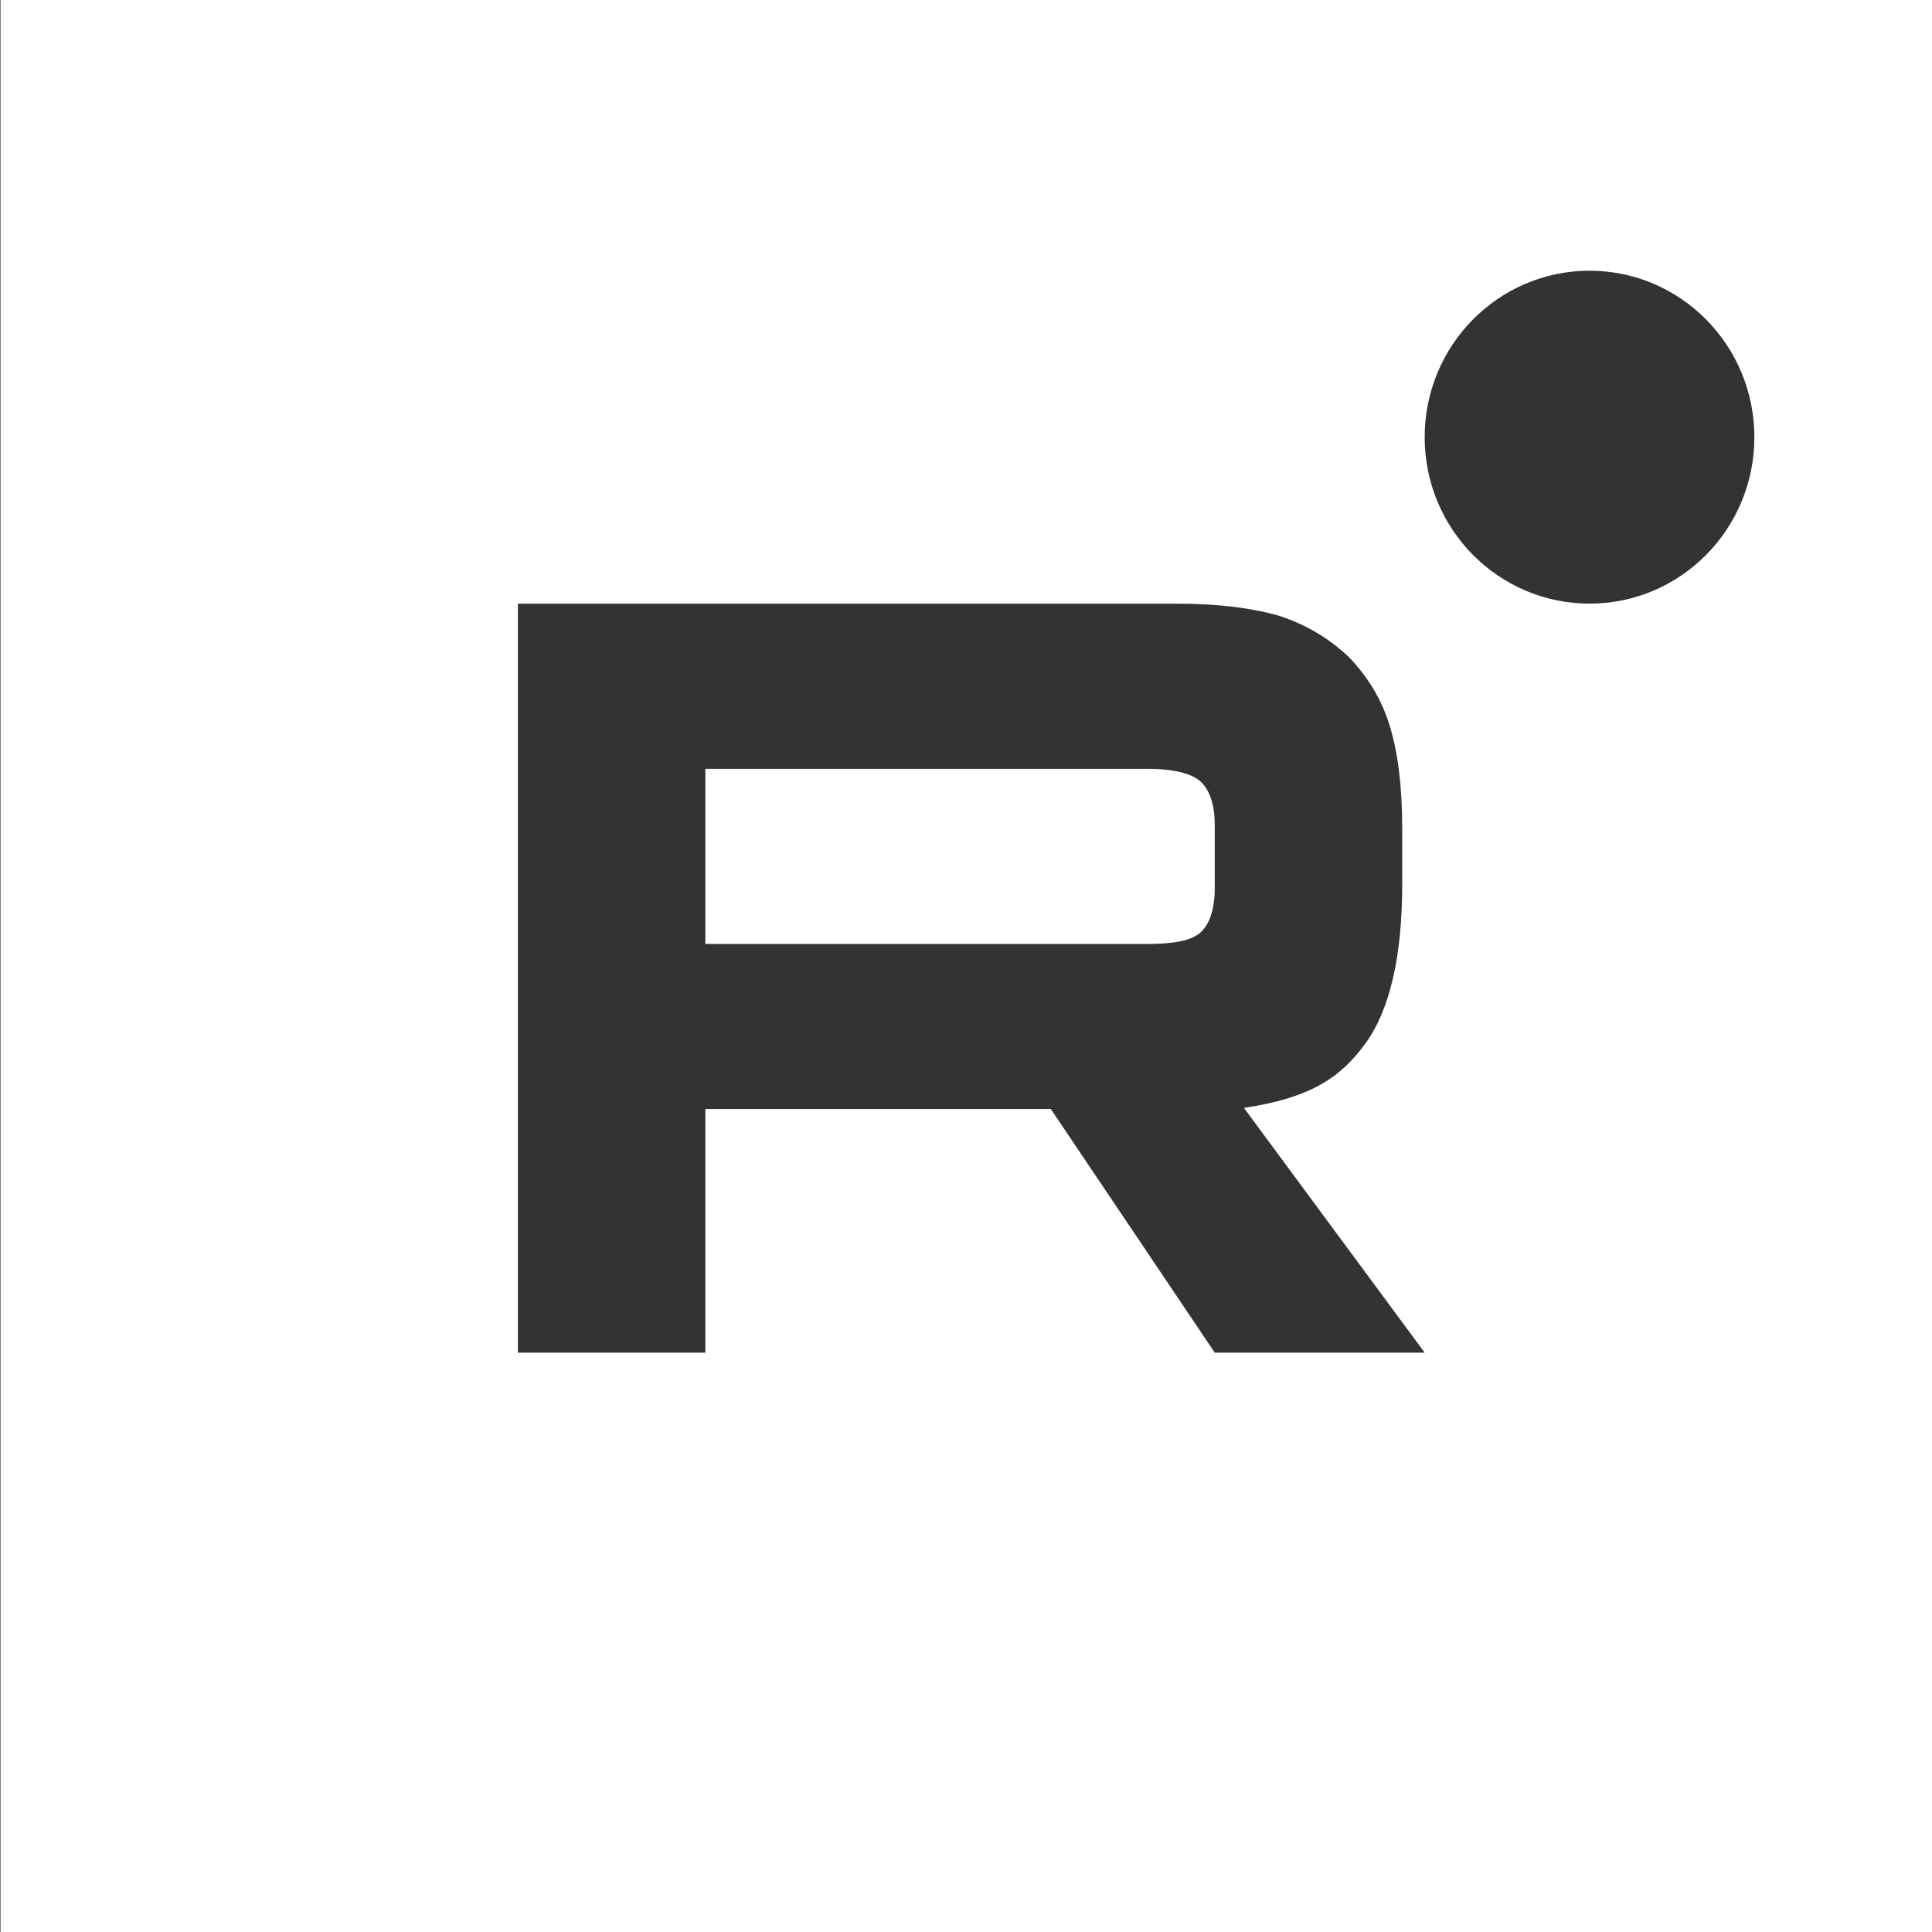 <svg width="32" height="32" viewBox="0 0 32 32" fill="none" xmlns="http://www.w3.org/2000/svg">
<rect x="0" y="0" width="32" height="32" fill="#333333" stroke="none"/>
<path fill-rule="evenodd" clip-rule="evenodd" d="M32.008 0H0.008V32H32.008V0ZM29.058 7.241C29.058 8.764 27.836 9.998 26.328 9.998C24.819 9.998 23.597 8.764 23.597 7.241C23.597 5.719 24.819 4.484 26.328 4.484C27.836 4.484 29.058 5.719 29.058 7.241ZM11.683 15.635H19.004C19.432 15.635 19.729 15.58 19.878 15.45C20.027 15.32 20.12 15.078 20.12 14.706V13.664C20.12 13.311 20.027 13.069 19.878 12.939C19.729 12.809 19.432 12.734 19.004 12.734H11.683V15.635ZM8.578 9.999H19.506C20.194 9.999 20.751 10.073 21.198 10.203C21.645 10.352 22.017 10.575 22.351 10.892C22.667 11.226 22.89 11.598 23.02 12.026C23.15 12.453 23.225 13.011 23.225 13.718V14.648C23.225 15.839 23.02 16.731 22.611 17.289C22.203 17.847 21.707 18.186 20.603 18.35L23.597 22.404H20.12L17.405 18.369H11.683V22.404H8.578V9.999Z" fill="white"/>
</svg>
